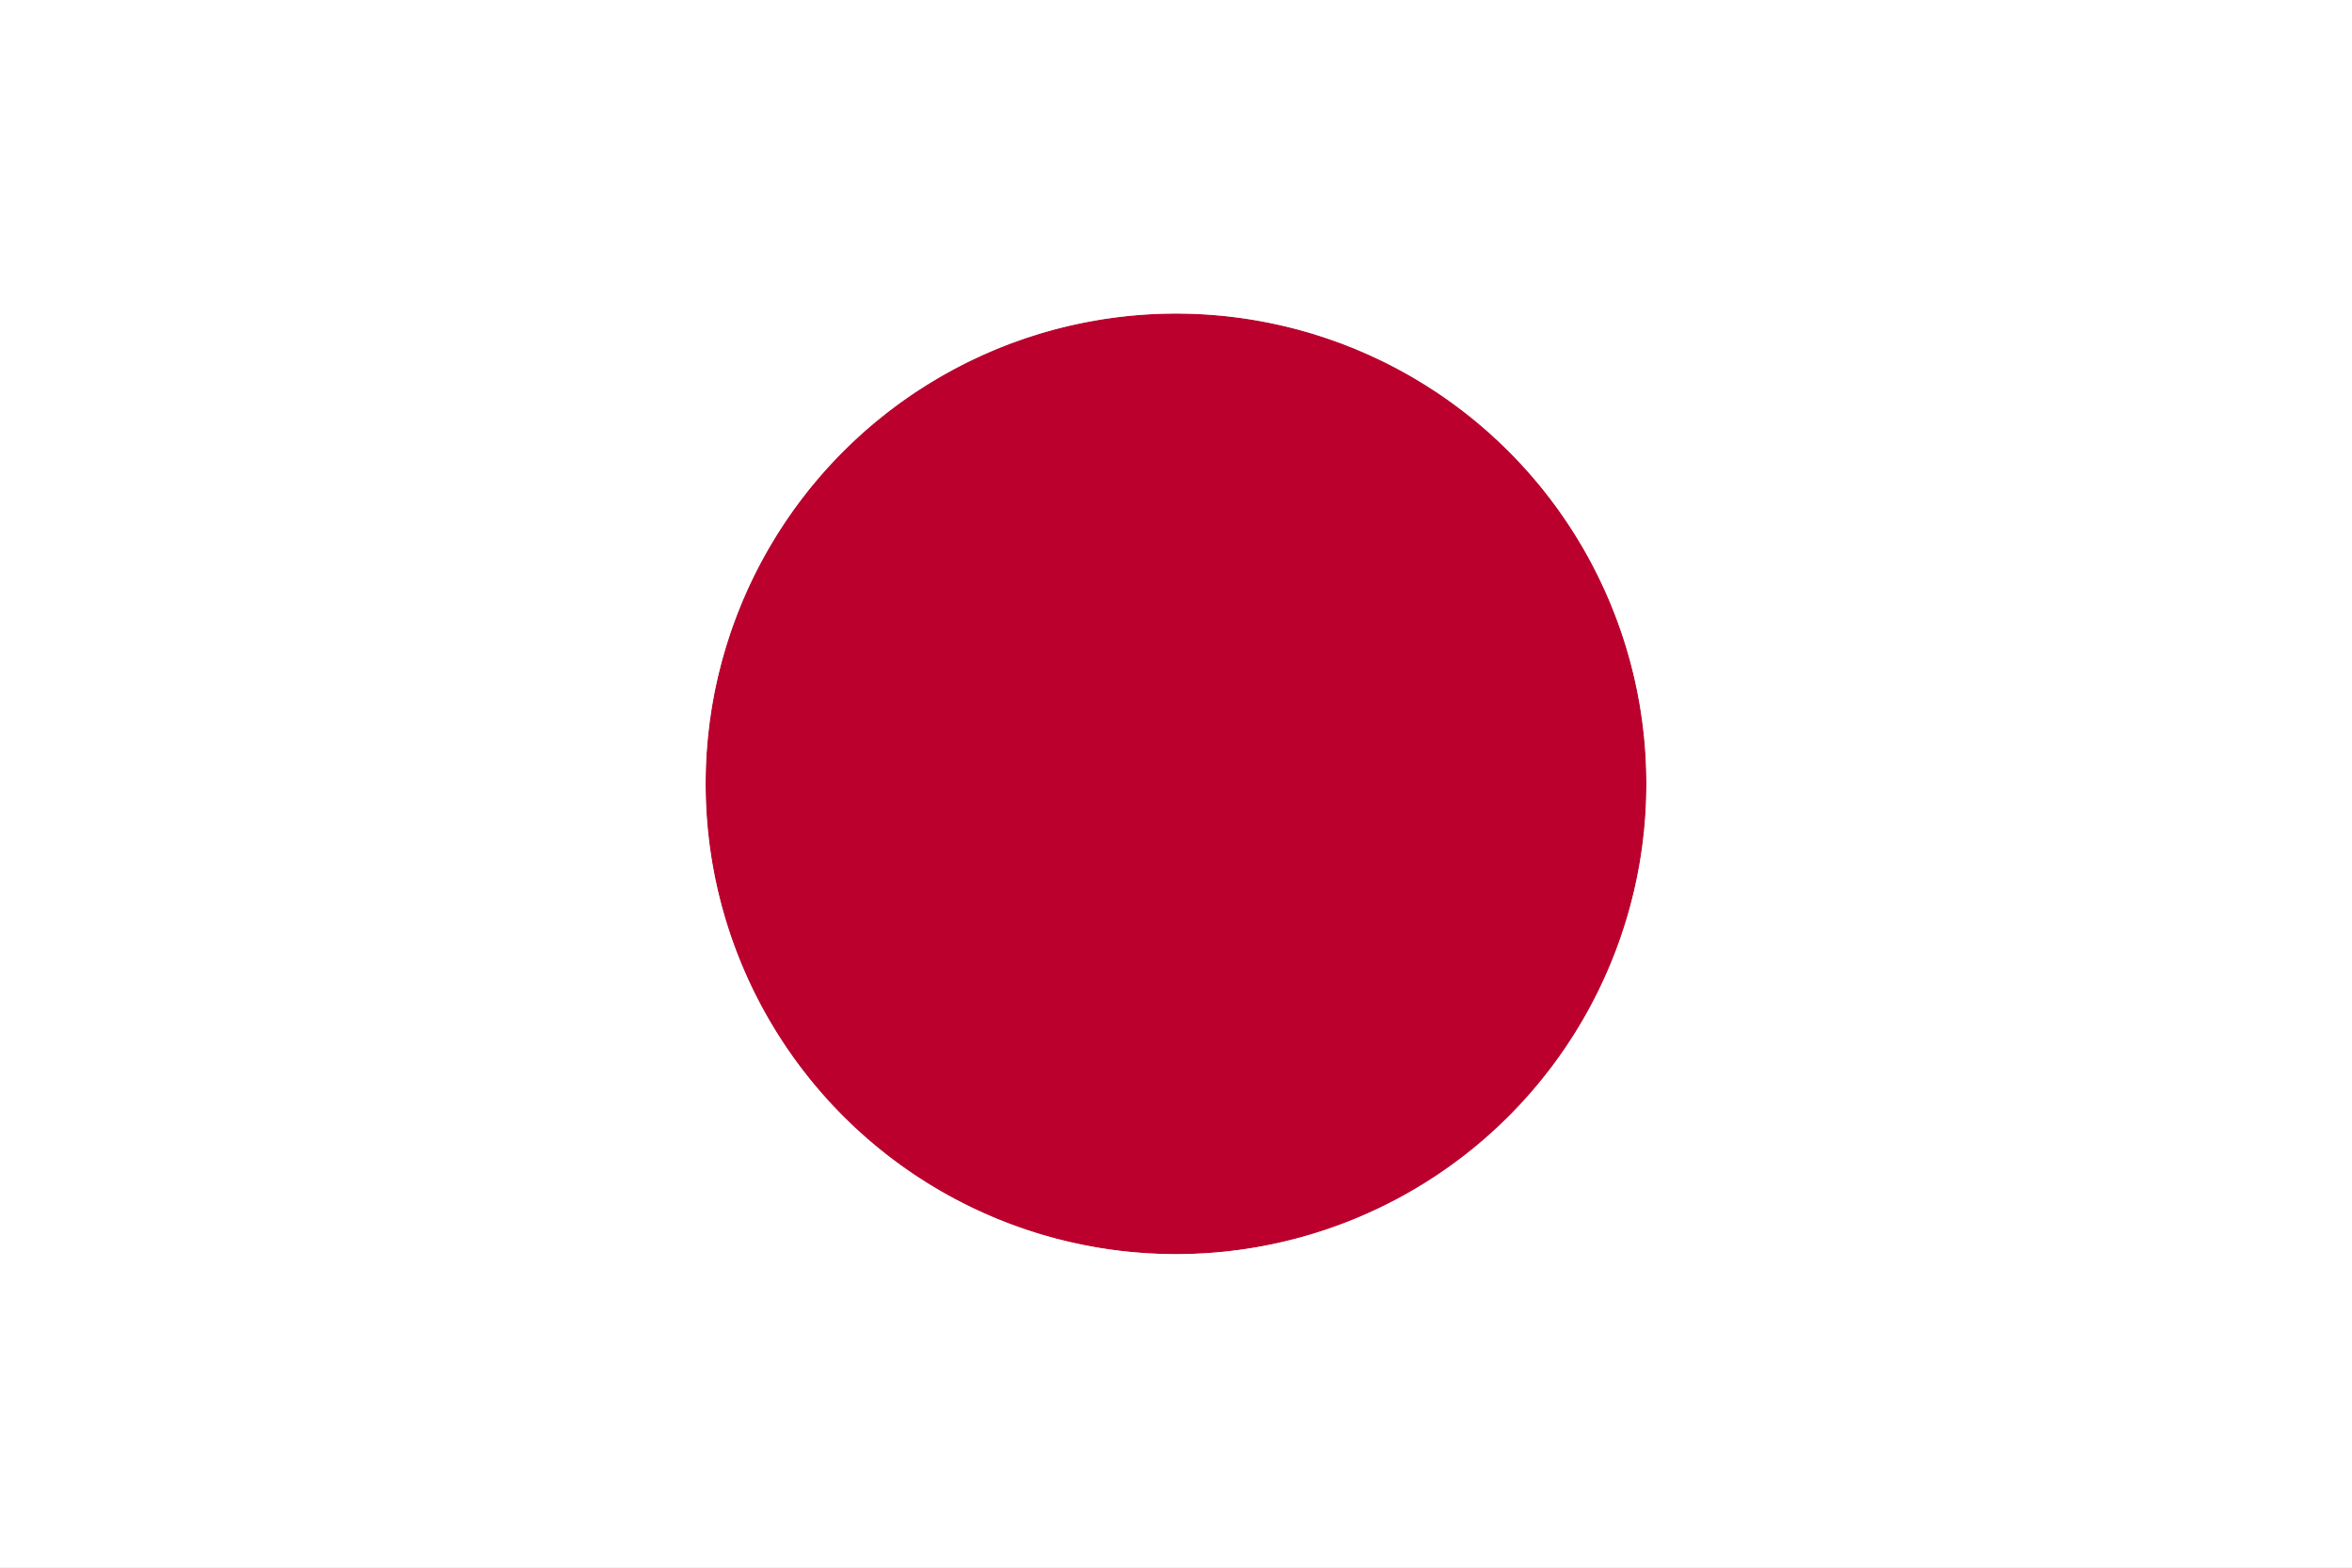 <svg xmlns="http://www.w3.org/2000/svg" viewBox="0 0 90 60"><defs><style>.cls-1{fill:#c6c7c8;}.cls-2{fill:#bc002d;}.cls-3{fill:#fff;}</style></defs><title>japan</title><g id="Back"><rect class="cls-1" width="90" height="60"/></g><g id="Flags"><circle class="cls-2" cx="45" cy="30" r="18"/><path class="cls-3" d="M0,0V60H90V0ZM45,48A18,18,0,1,1,63,30,18,18,0,0,1,45,48Z"/></g></svg>